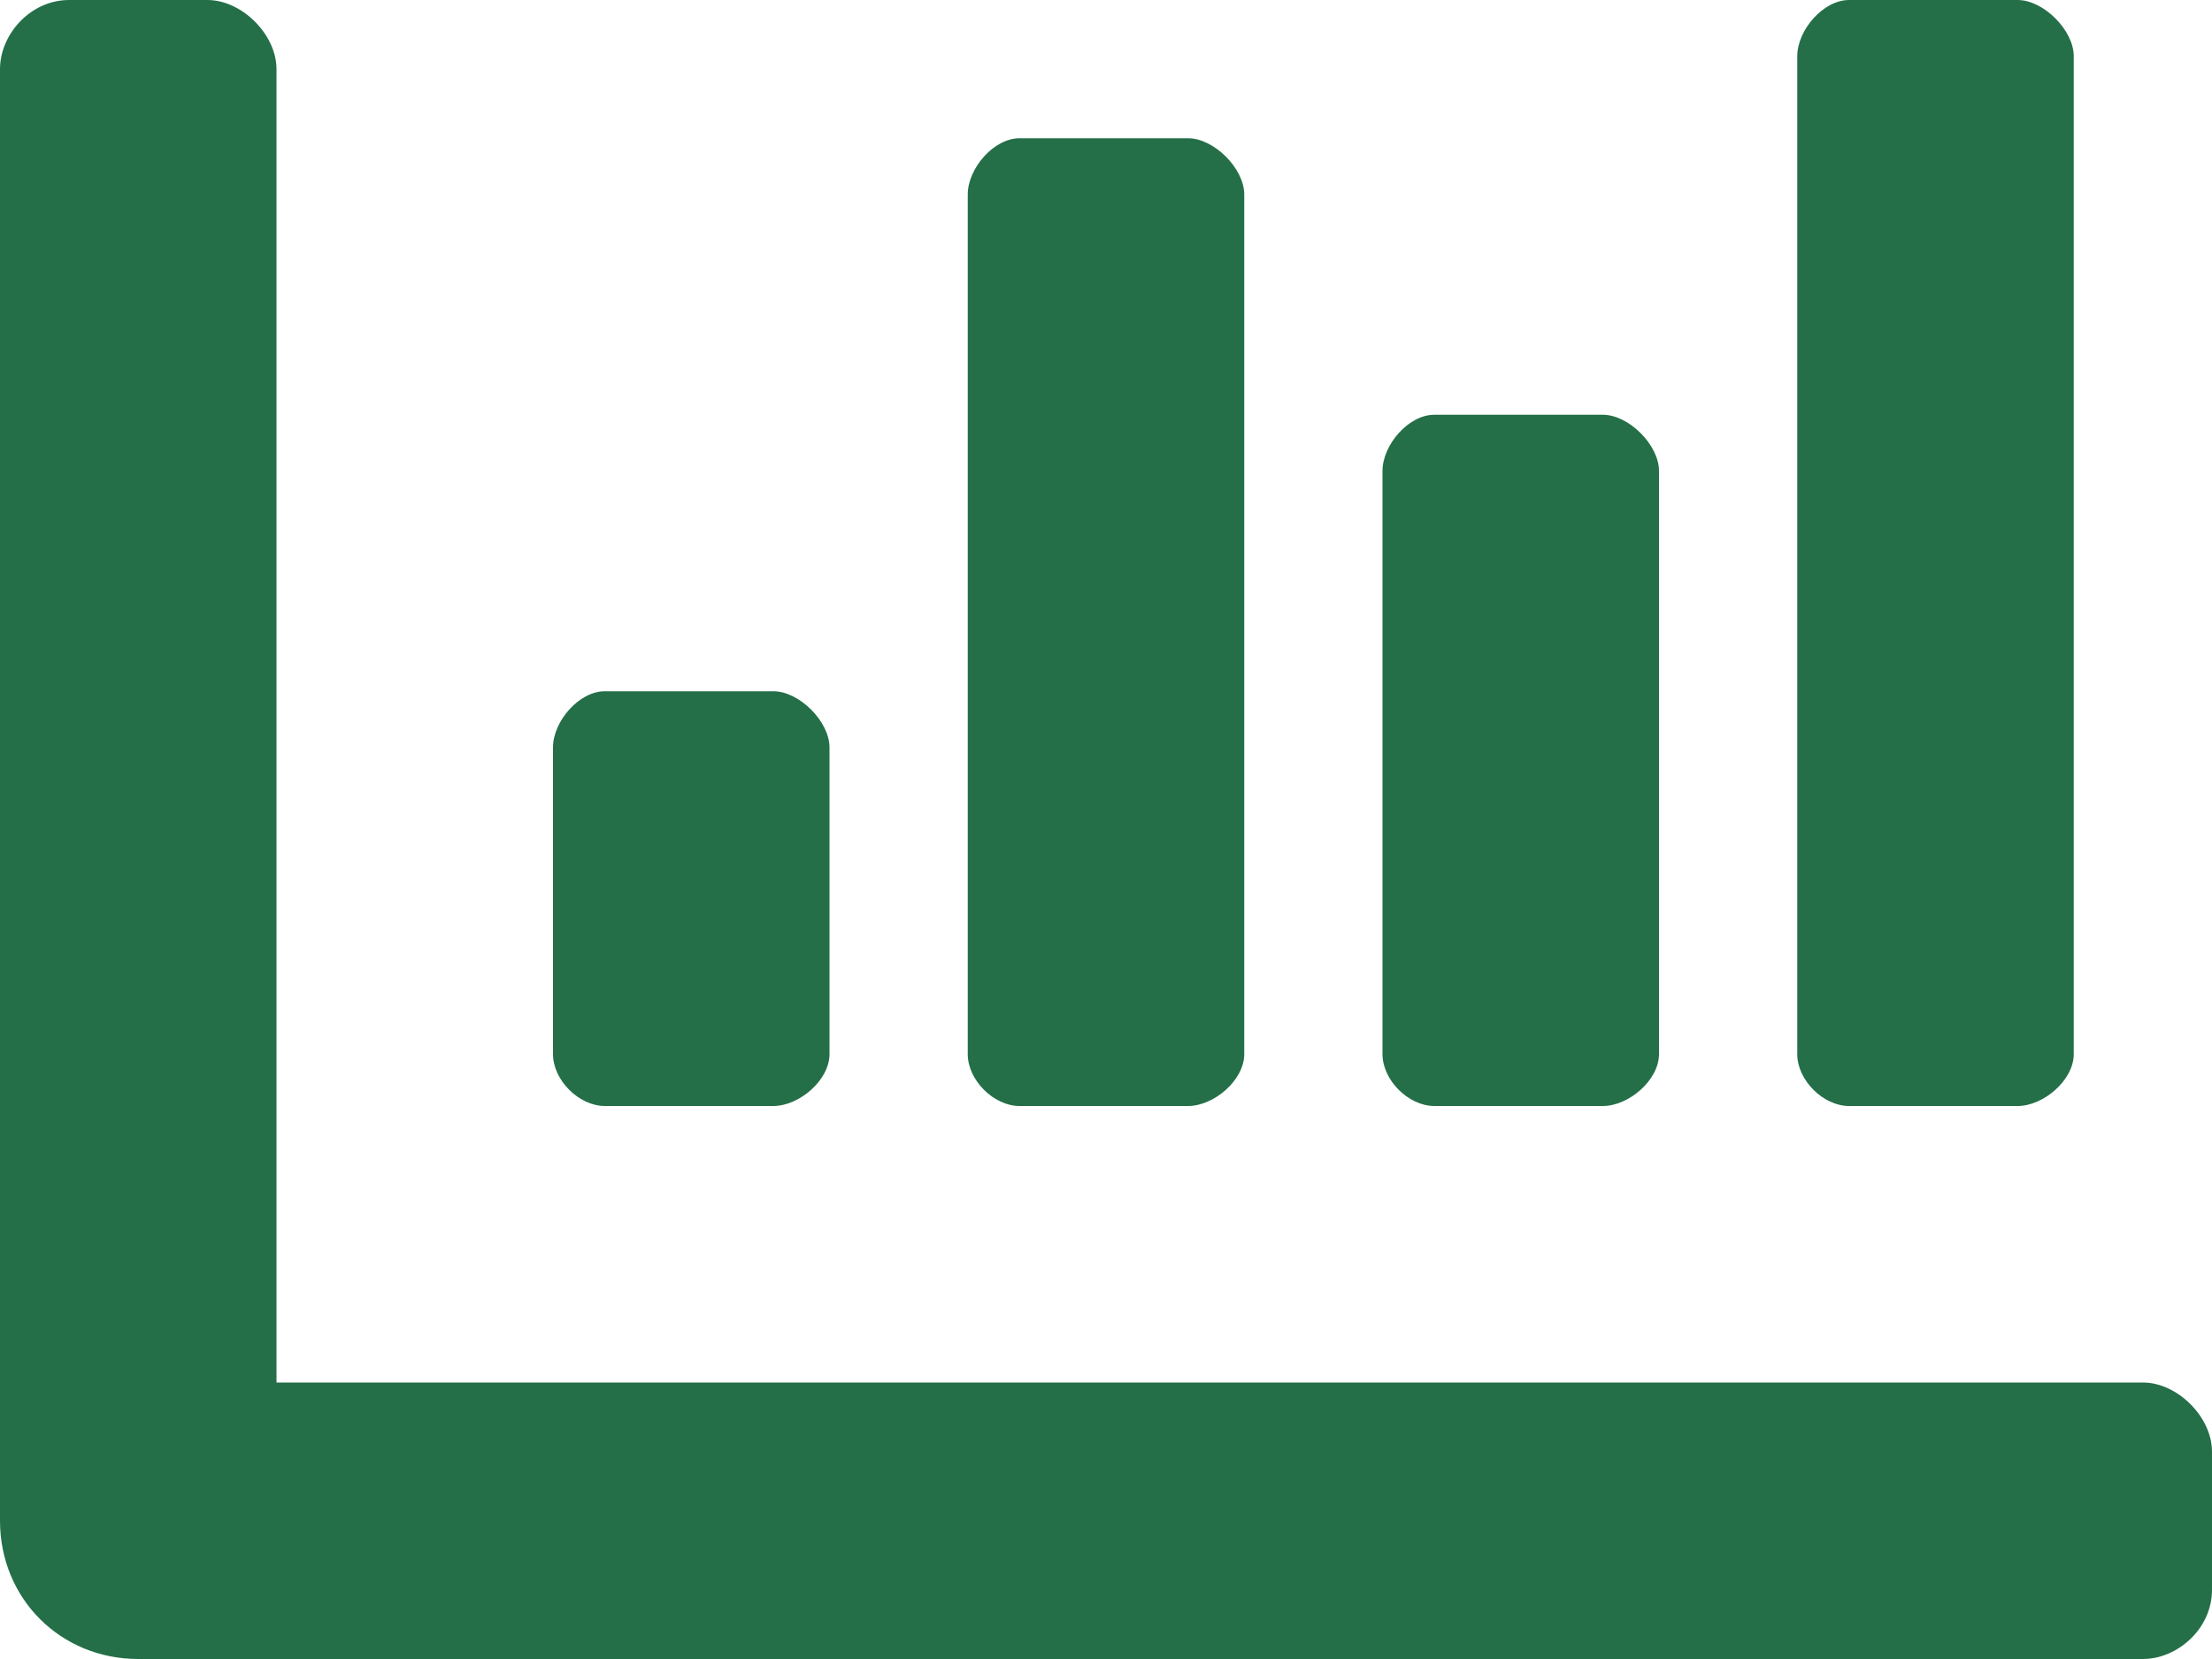 <svg width="48" height="36" viewBox="0 0 48 36" fill="none" xmlns="http://www.w3.org/2000/svg">
<path d="M31.125 24C30.562 24 30 23.438 30 22.875V10.219C30 9.656 30.562 9 31.125 9H34.781C35.344 9 36 9.656 36 10.219V22.875C36 23.438 35.344 24 34.781 24H31.125ZM40.125 24C39.562 24 39 23.438 39 22.875V1.219C39 0.656 39.562 0 40.125 0H43.781C44.344 0 45 0.656 45 1.219V22.875C45 23.438 44.344 24 43.781 24H40.125ZM13.125 24C12.562 24 12 23.438 12 22.875V16.219C12 15.656 12.562 15 13.125 15H16.781C17.344 15 18 15.656 18 16.219V22.875C18 23.438 17.344 24 16.781 24H13.125ZM22.125 24C21.562 24 21 23.438 21 22.875V4.219C21 3.656 21.562 3 22.125 3H25.781C26.344 3 27 3.656 27 4.219V22.875C27 23.438 26.344 24 25.781 24H22.125ZM46.5 30C47.25 30 48 30.75 48 31.5V34.5C48 35.344 47.25 36 46.5 36H3C1.312 36 0 34.688 0 33V1.5C0 0.75 0.656 0 1.5 0H4.5C5.25 0 6 0.75 6 1.5V30H46.5Z" fill="#246F48"/>
</svg>
